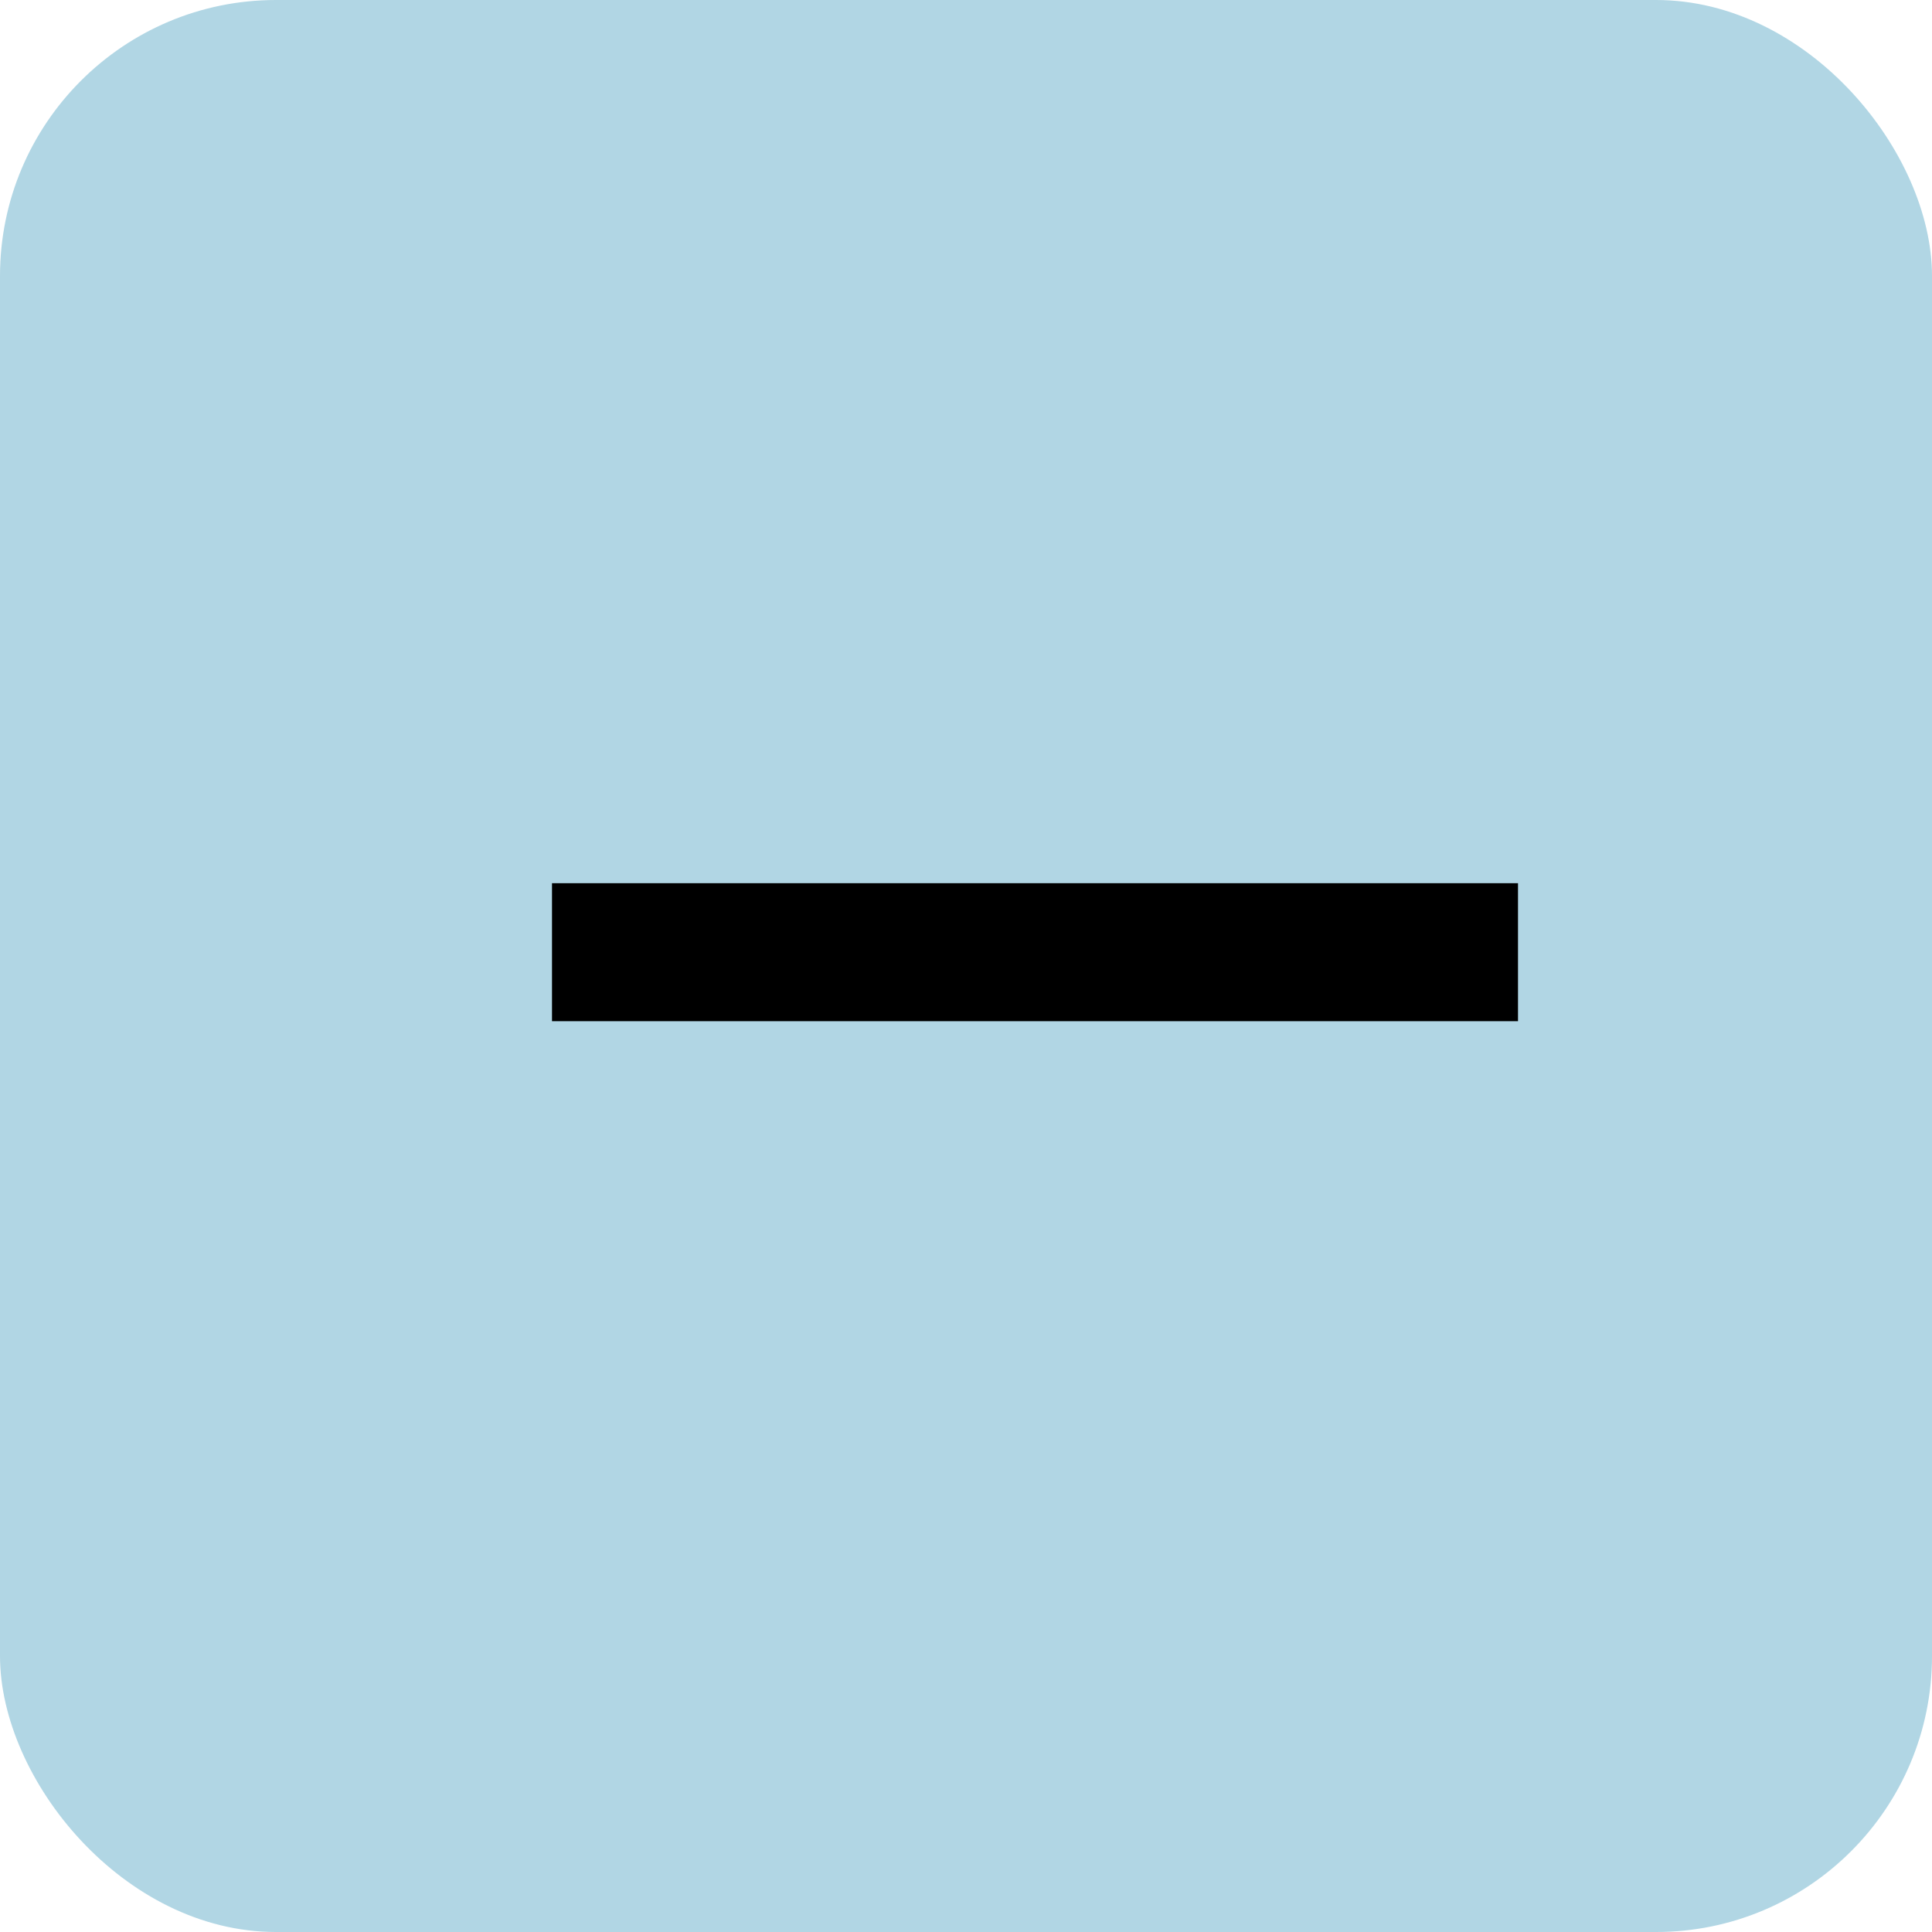 <svg width="35" height="35" viewBox="0 0 35 35" fill="none" xmlns="http://www.w3.org/2000/svg">
<rect width="35" height="35" rx="5" fill="#B1D6E4"/>
<path d="M27.5 18.5H10V16H27.5V18.5Z" fill="black"/>
</svg>
